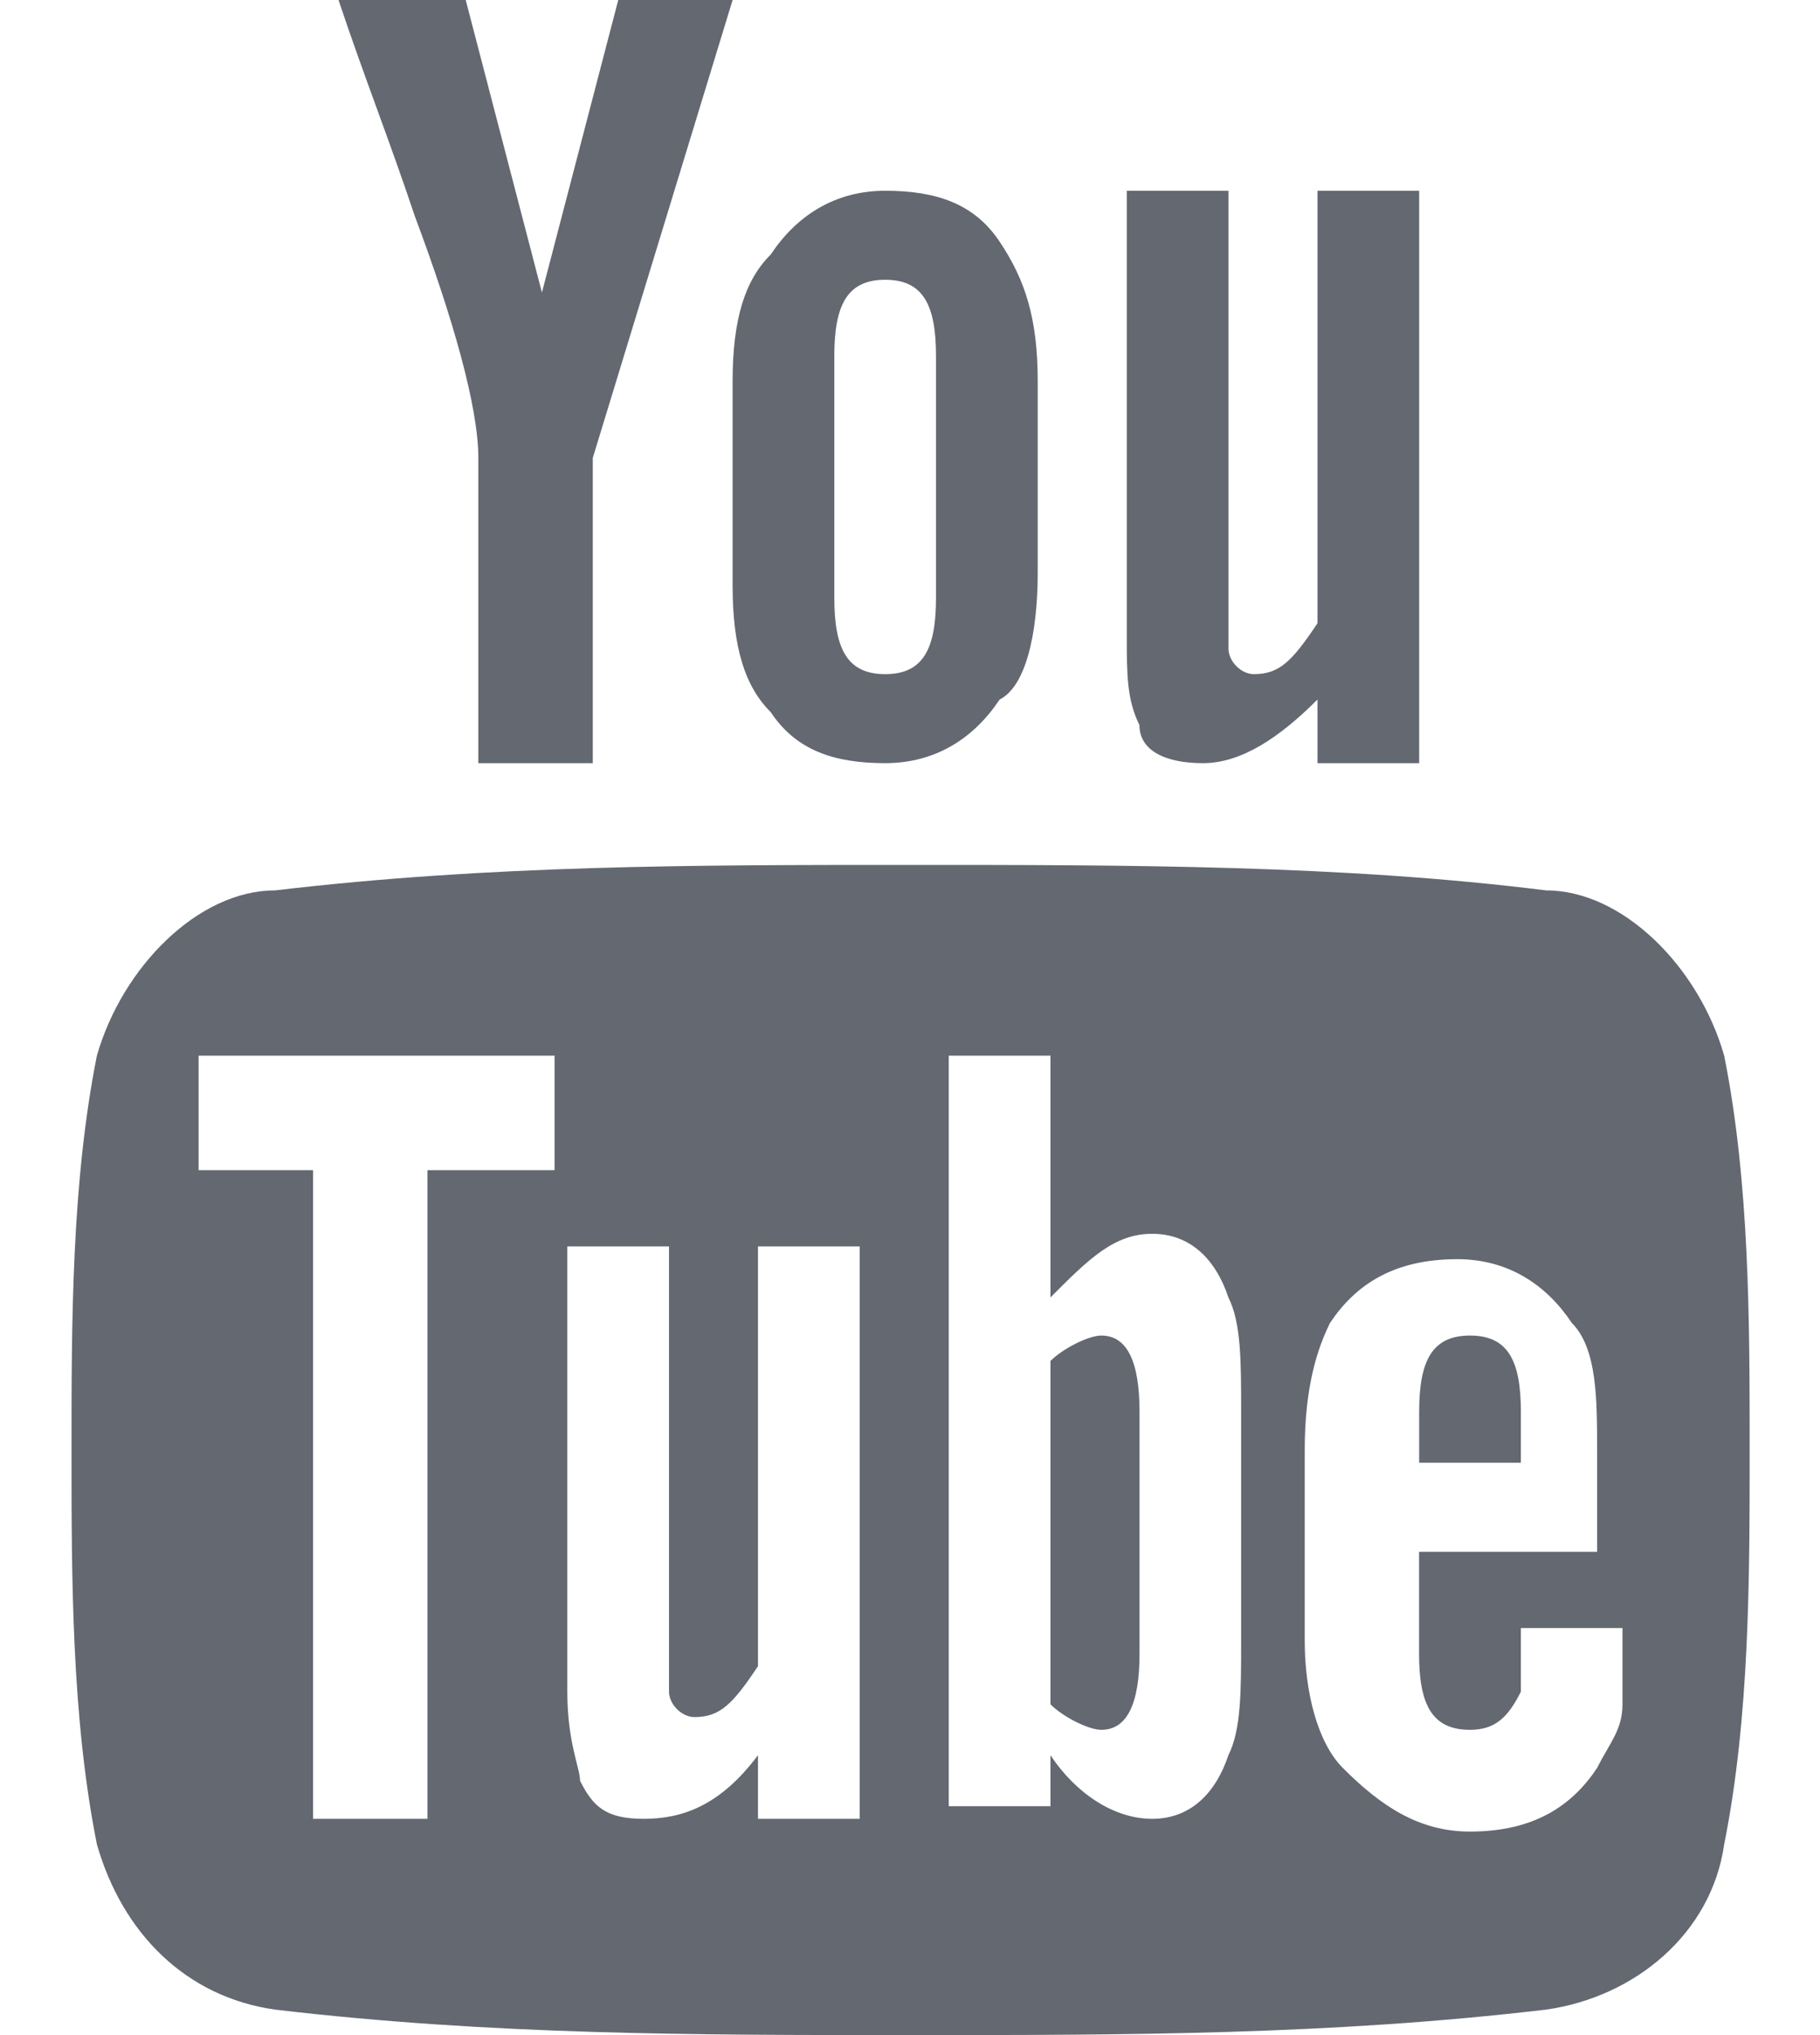 <svg width="17" height="19" viewBox="0 0 17 19" fill="none" xmlns="http://www.w3.org/2000/svg">
<path d="M6.843 0H5.775L5.062 2.731L4.35 0H3.162C3.4 0.713 3.637 1.306 3.875 2.019C4.231 2.969 4.468 3.8 4.468 4.275V7.125H5.537V4.275L6.843 0ZM9.693 5.344V3.562C9.693 2.969 9.575 2.612 9.337 2.256C9.1 1.9 8.743 1.781 8.268 1.781C7.793 1.781 7.437 2.019 7.2 2.375C6.962 2.612 6.843 2.969 6.843 3.562V5.463C6.843 6.056 6.962 6.412 7.2 6.65C7.437 7.006 7.793 7.125 8.268 7.125C8.743 7.125 9.1 6.888 9.337 6.531C9.575 6.412 9.693 5.938 9.693 5.344ZM8.743 5.581C8.743 6.056 8.625 6.294 8.268 6.294C7.912 6.294 7.793 6.056 7.793 5.581V3.325C7.793 2.85 7.912 2.612 8.268 2.612C8.625 2.612 8.743 2.85 8.743 3.325V5.581ZM13.256 7.125V1.781H12.306V5.819C12.068 6.175 11.95 6.294 11.712 6.294C11.593 6.294 11.475 6.175 11.475 6.056V1.781H10.525V5.938C10.525 6.294 10.525 6.531 10.643 6.769C10.643 7.006 10.881 7.125 11.237 7.125C11.593 7.125 11.95 6.888 12.306 6.531V7.125H13.256Z" fill="#636871"/>
<path d="M13.731 12.469C13.375 12.469 13.256 12.706 13.256 13.181V13.656H14.206V13.181C14.206 12.706 14.087 12.469 13.731 12.469Z" fill="#636871"/>
<path d="M10.287 12.469C10.169 12.469 9.931 12.588 9.812 12.706V15.912C9.931 16.031 10.169 16.15 10.287 16.15C10.525 16.15 10.644 15.912 10.644 15.438V13.181C10.644 12.706 10.525 12.469 10.287 12.469Z" fill="#636871"/>
<path d="M16.105 9.856C15.868 9.025 15.155 8.313 14.443 8.313C12.543 8.075 10.524 8.075 8.505 8.075C6.487 8.075 4.587 8.075 2.568 8.313C1.855 8.313 1.143 9.025 0.905 9.856C0.668 11.044 0.668 12.35 0.668 13.537C0.668 14.725 0.668 16.031 0.905 17.219C1.143 18.05 1.737 18.644 2.568 18.762C4.587 19 6.487 19 8.505 19C10.524 19 12.424 19 14.443 18.762C15.274 18.644 15.987 18.05 16.105 17.219C16.343 16.031 16.343 14.725 16.343 13.537C16.343 12.35 16.343 11.044 16.105 9.856ZM5.18 10.925H3.993V16.981H2.924V10.925H1.855V9.856H5.18V10.925ZM8.03 16.981H7.08V16.387C6.724 16.863 6.368 16.981 6.012 16.981C5.655 16.981 5.537 16.863 5.418 16.625C5.418 16.506 5.299 16.269 5.299 15.794V11.637H6.249V15.794C6.249 15.912 6.368 16.031 6.487 16.031C6.724 16.031 6.843 15.912 7.08 15.556V11.637H8.03V16.981ZM11.593 15.319C11.593 15.794 11.593 16.15 11.474 16.387C11.355 16.744 11.118 16.981 10.762 16.981C10.405 16.981 10.049 16.744 9.812 16.387V16.863H8.862V9.856H9.812V12.113C10.168 11.756 10.405 11.519 10.762 11.519C11.118 11.519 11.355 11.756 11.474 12.113C11.593 12.35 11.593 12.706 11.593 13.181V15.319ZM15.155 14.488H13.255V15.438C13.255 15.912 13.374 16.15 13.73 16.15C13.968 16.15 14.087 16.031 14.206 15.794V15.2H15.155V15.912C15.155 16.15 15.037 16.269 14.918 16.506C14.681 16.863 14.324 17.1 13.73 17.1C13.255 17.1 12.899 16.863 12.543 16.506C12.306 16.269 12.187 15.794 12.187 15.319V13.537C12.187 12.944 12.306 12.588 12.424 12.35C12.662 11.994 13.018 11.756 13.612 11.756C14.087 11.756 14.443 11.994 14.681 12.35C14.918 12.588 14.918 13.062 14.918 13.537V14.488H15.155Z" fill="#636871"/>
</svg>
